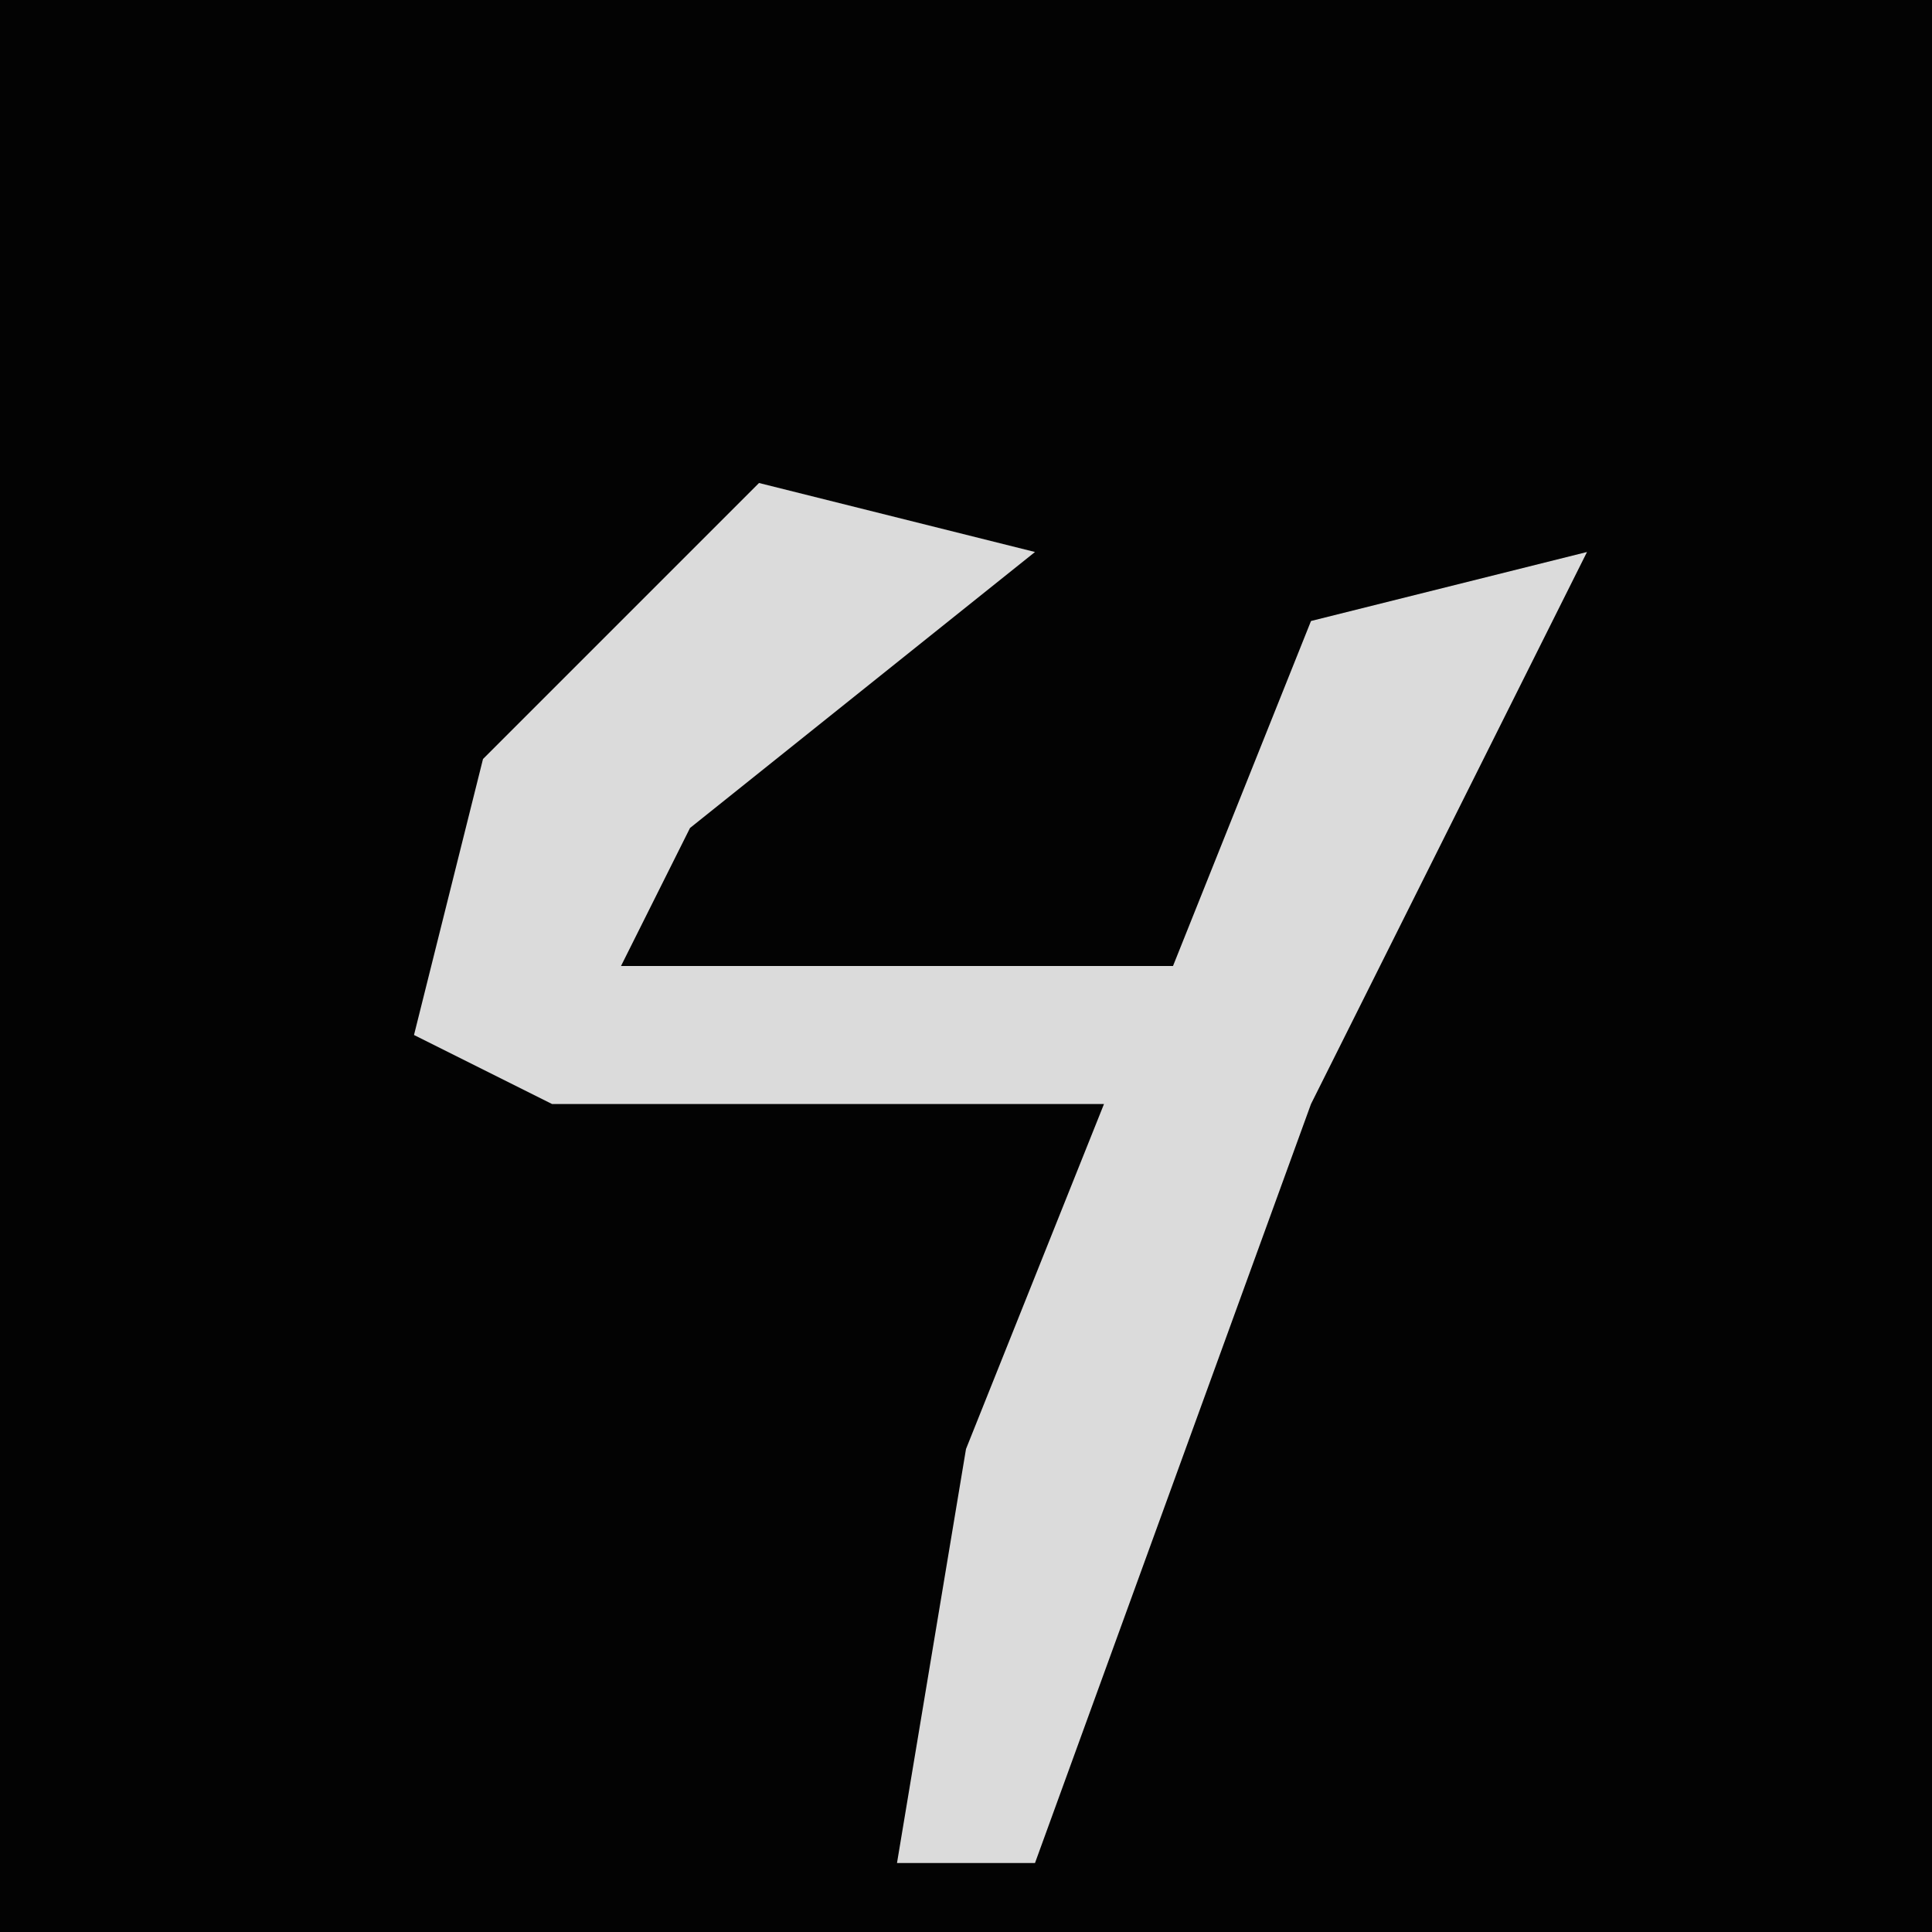 <?xml version="1.0" encoding="UTF-8"?>
<svg version="1.1" xmlns="http://www.w3.org/2000/svg" width="28" height="28">
<path d="M0,0 L28,0 L28,28 L0,28 Z " fill="#030303" transform="translate(0,0)"/>
<path d="M0,0 L4,1 L-1,5 L-2,7 L6,7 L8,2 L12,1 L8,9 L4,20 L2,20 L3,14 L5,9 L-3,9 L-5,8 L-4,4 Z " fill="#DBDBDB" transform="translate(11,7)"/>
</svg>
